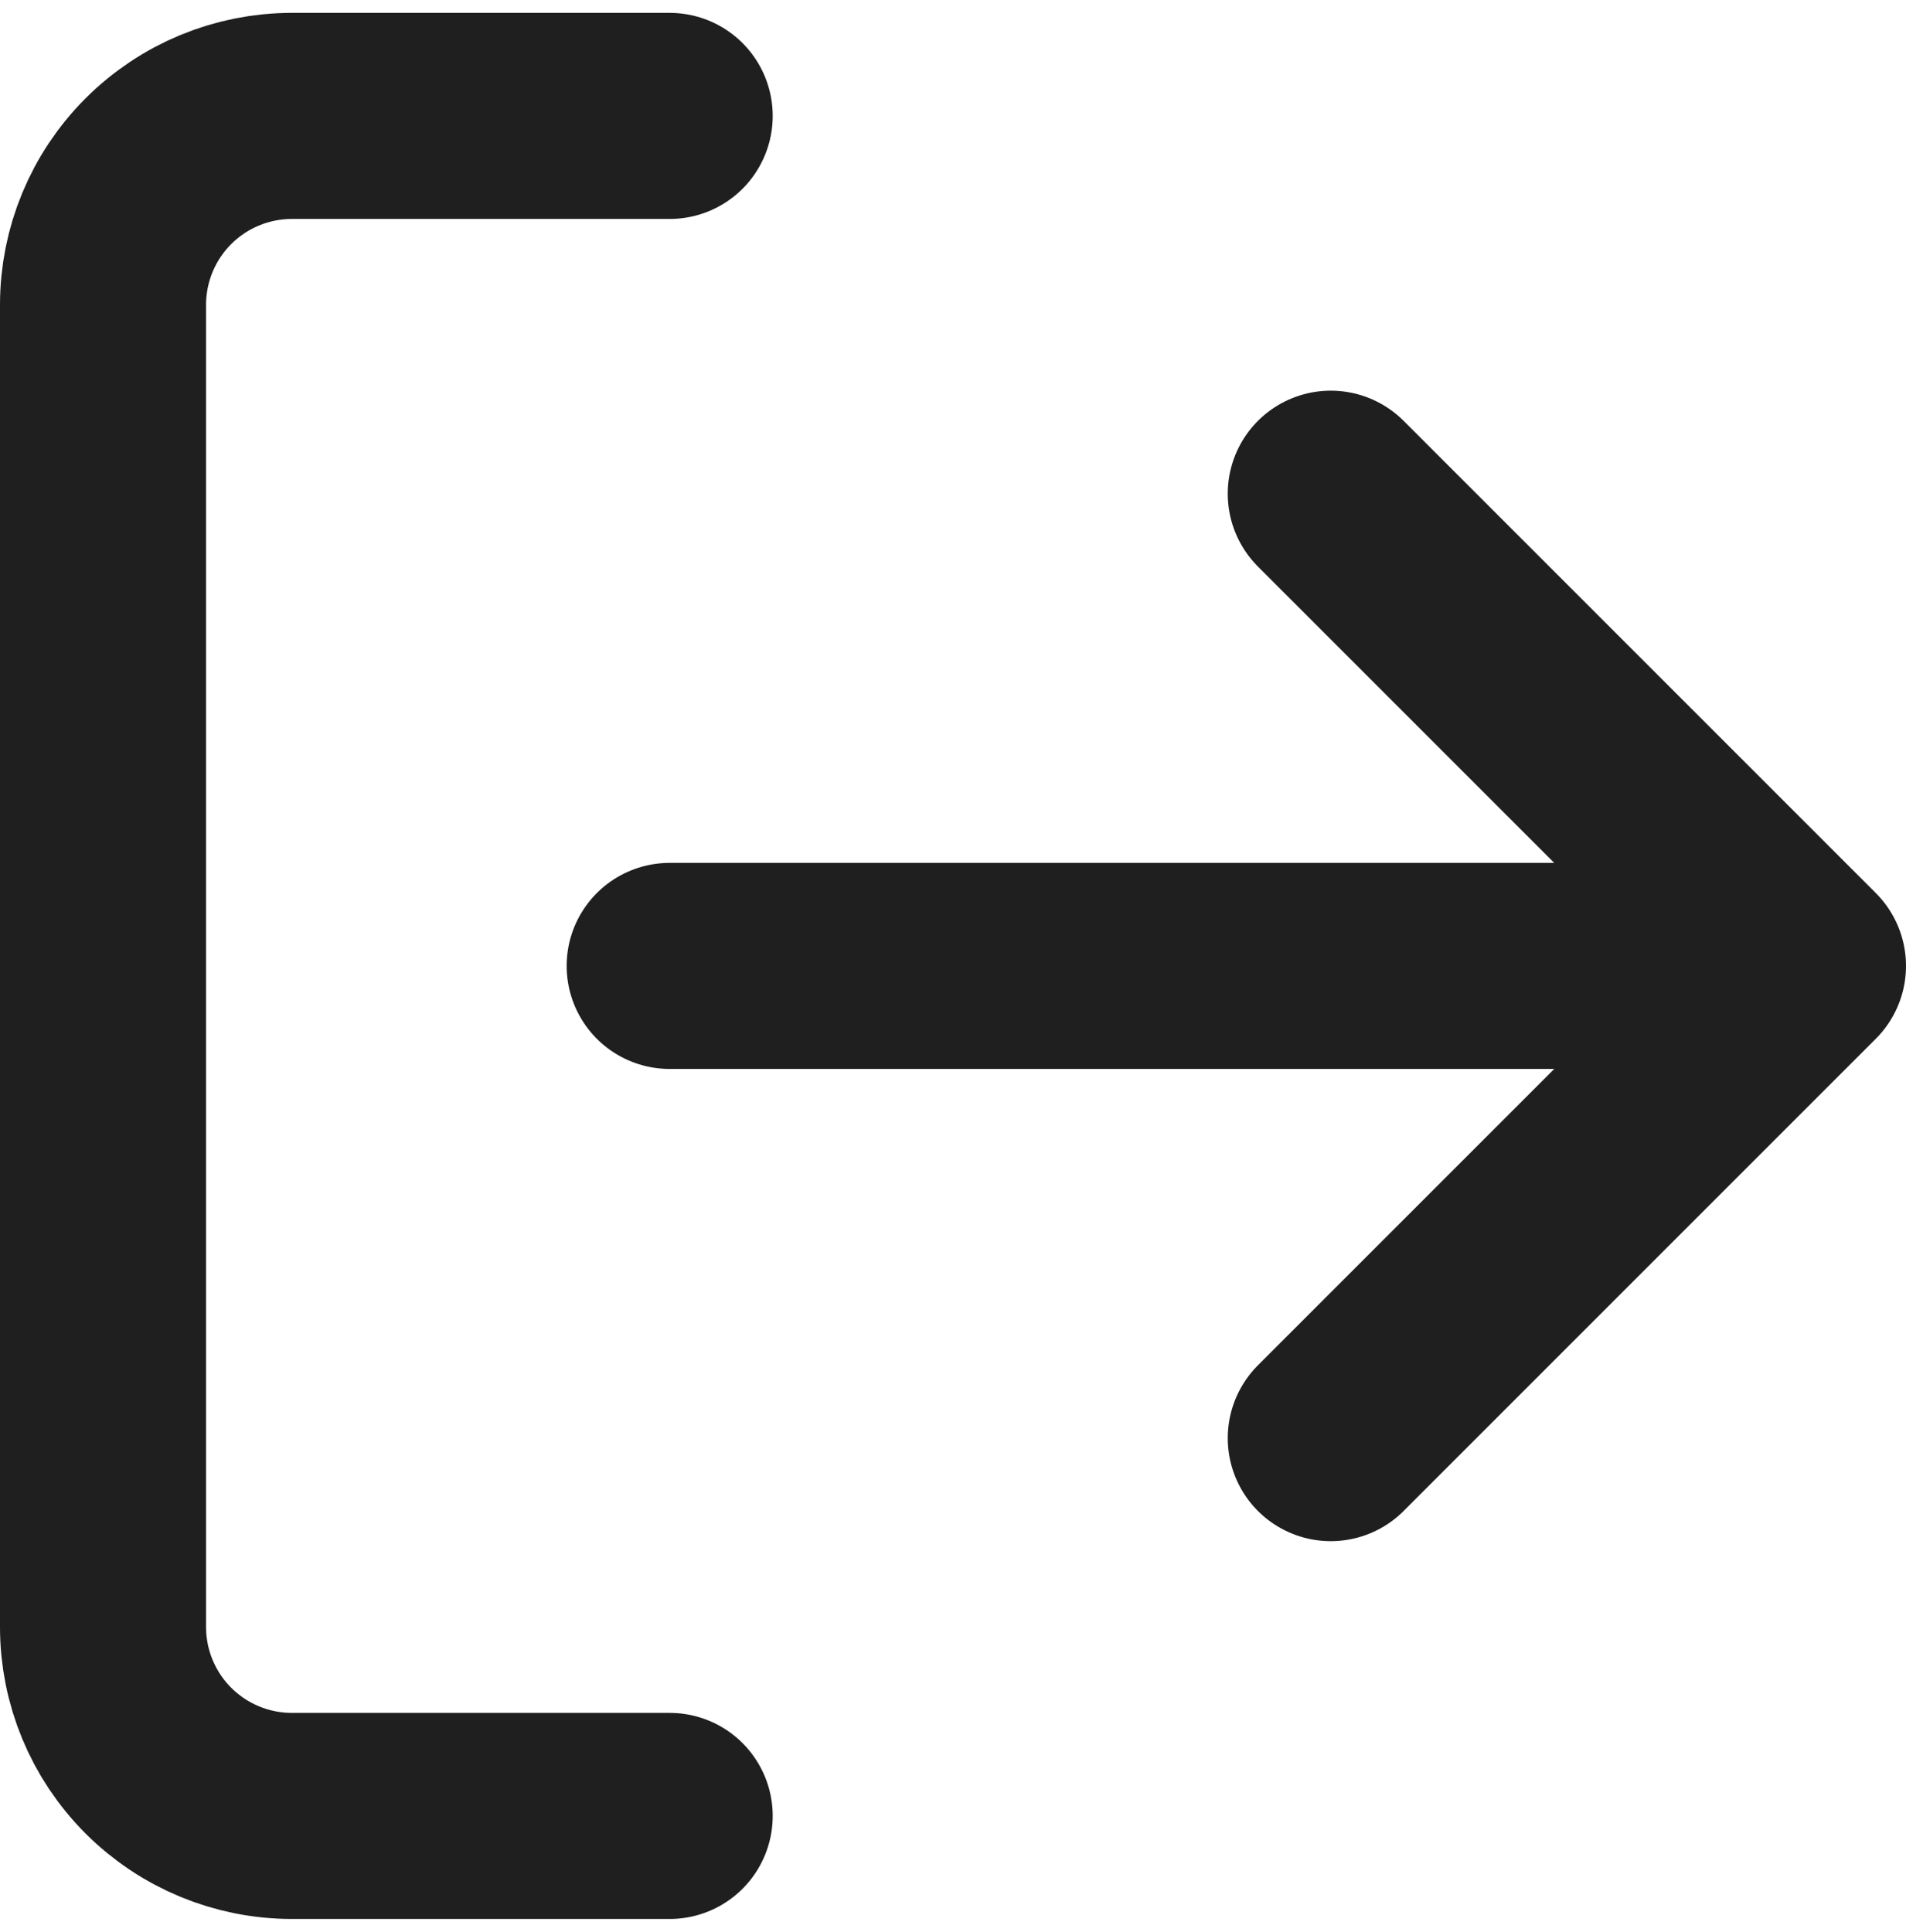 <svg width="74" height="75" viewBox="0 0 74 75" fill="none" xmlns="http://www.w3.org/2000/svg">
<path d="M26 70.5H11.333C9.388 70.5 7.523 69.727 6.148 68.352C4.773 66.977 4 65.112 4 63.167V11.833C4 9.888 4.773 8.023 6.148 6.648C7.523 5.273 9.388 4.5 11.333 4.5H26M51.667 55.833L70 37.5M70 37.5L51.667 19.167M70 37.5H26" stroke="#1F1F1F" stroke-width="8" stroke-linecap="round" stroke-linejoin="round"/>
</svg>

